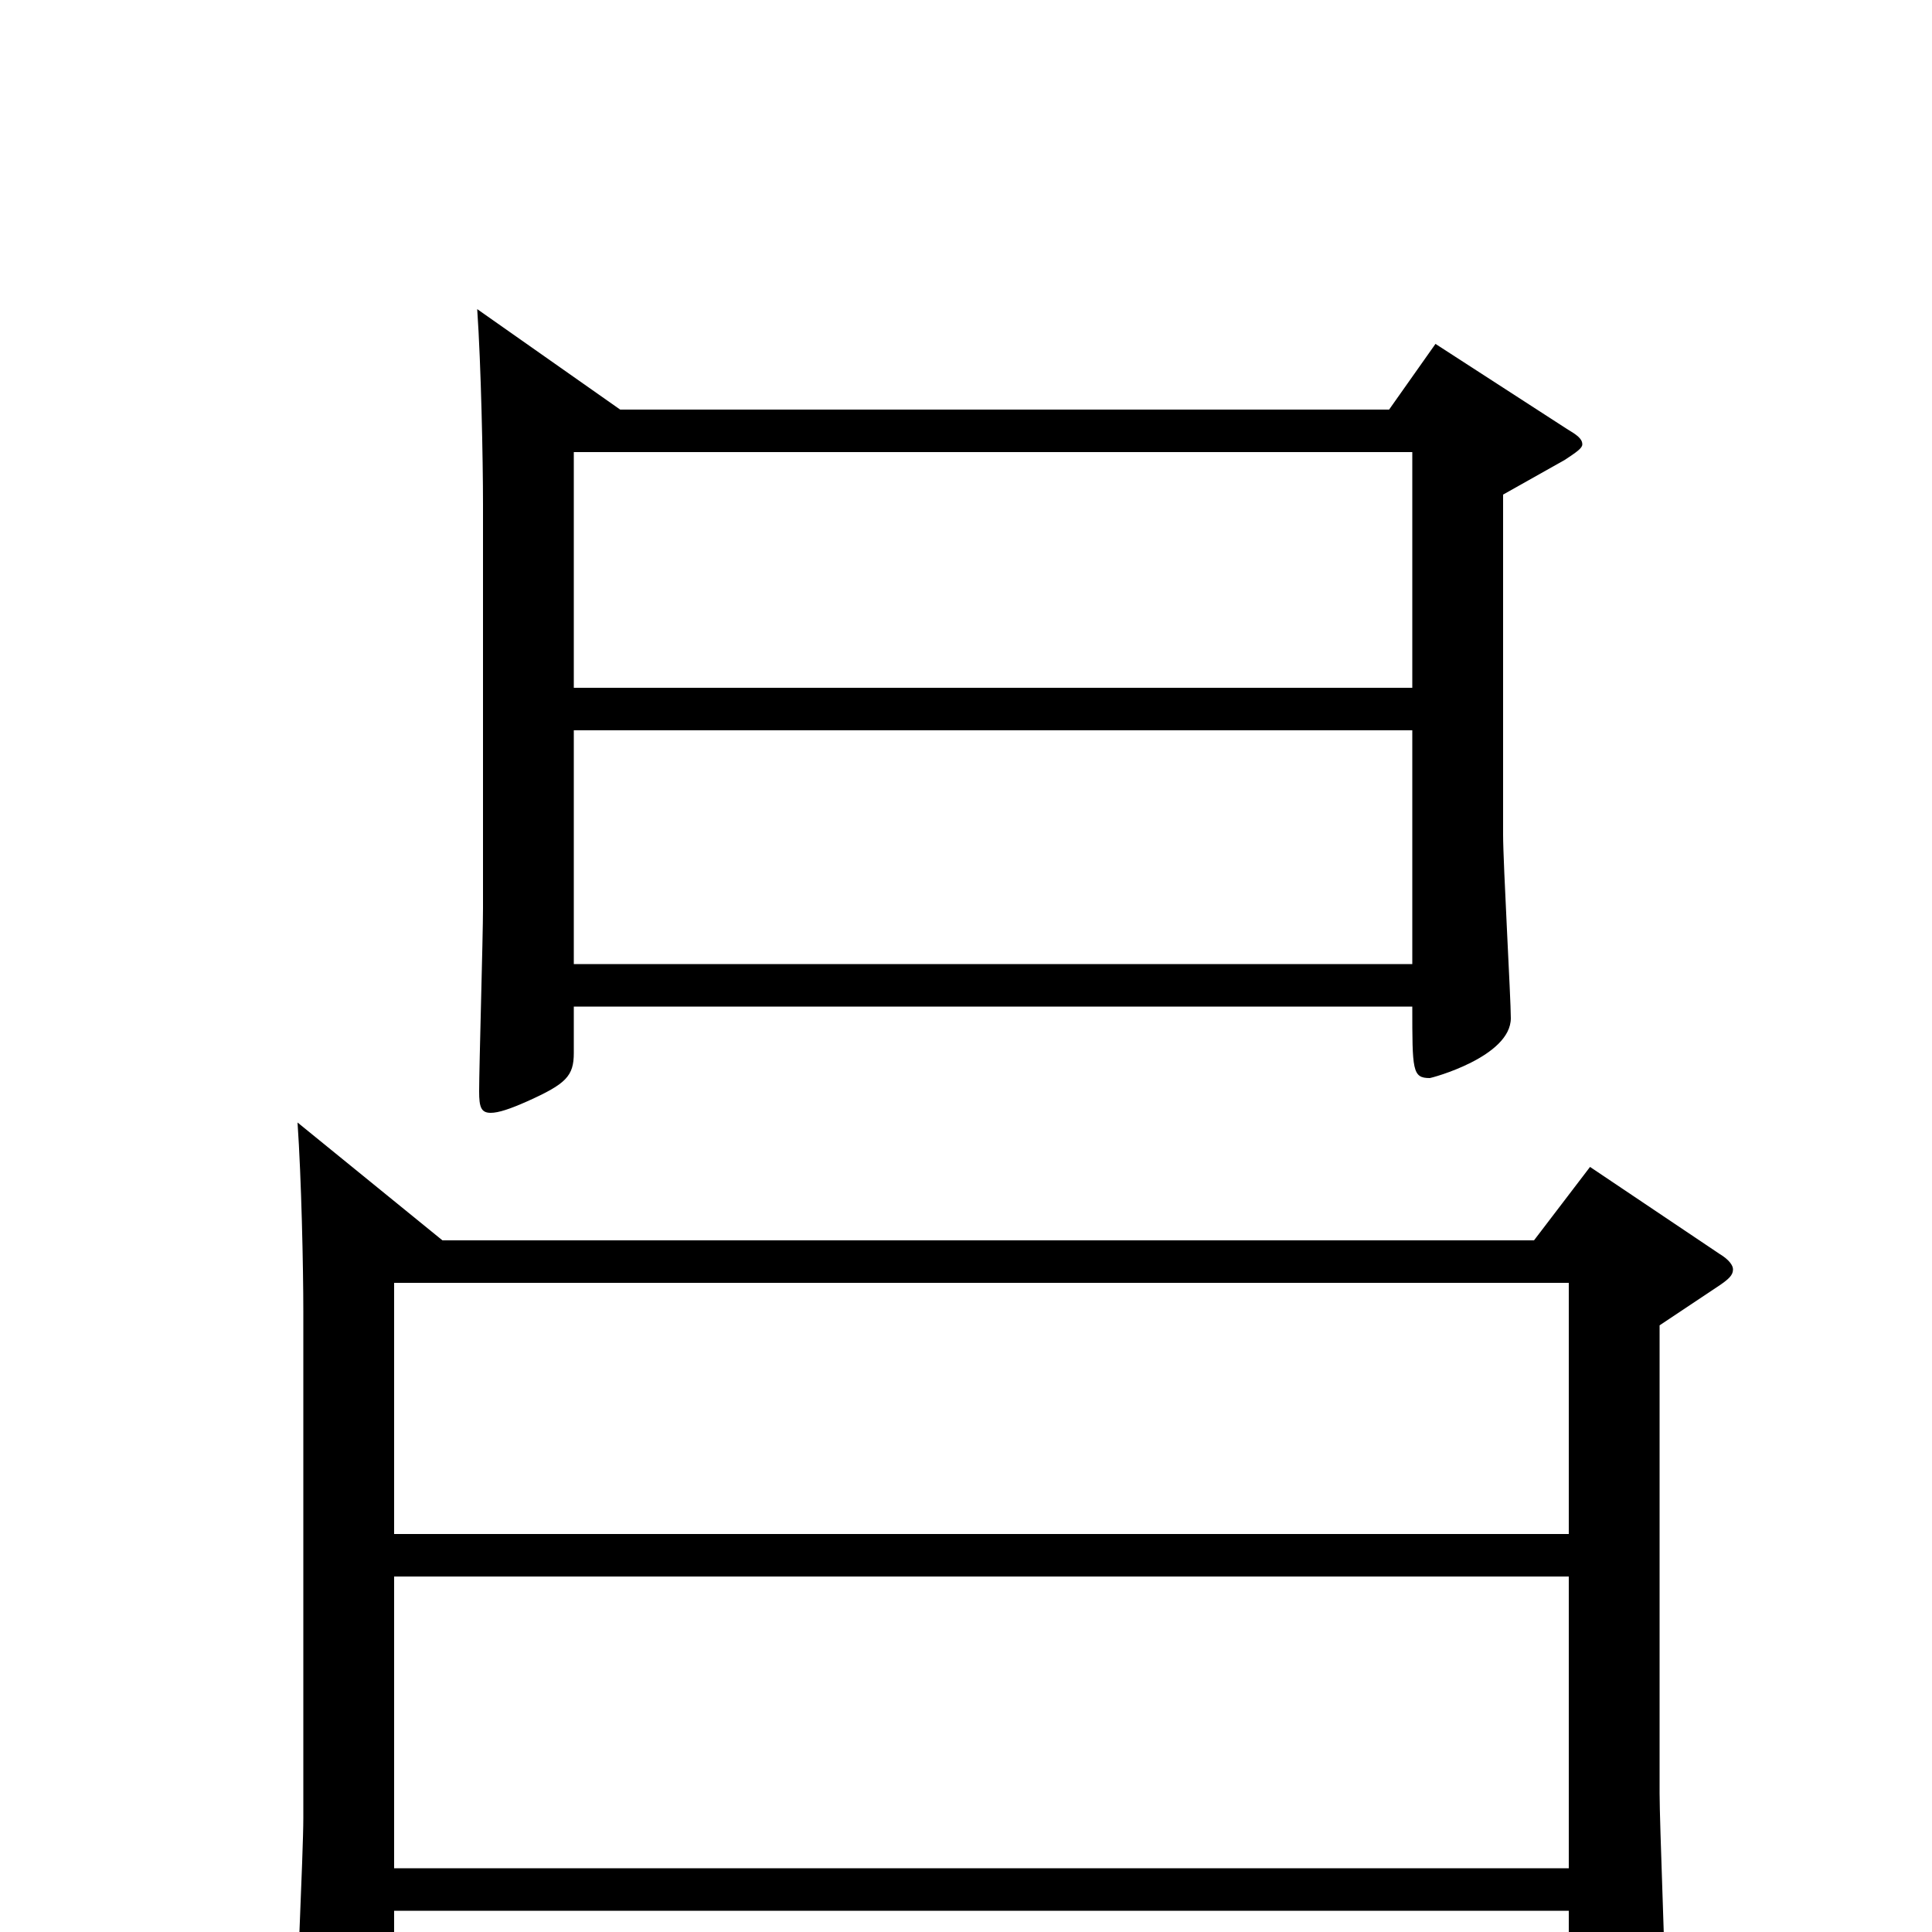 <svg xmlns="http://www.w3.org/2000/svg" viewBox="0 -1000 1000 1000">
	<path fill="#000000" d="M743 -822L719 -788H321L247 -840C249 -811 250 -762 250 -739V-530C250 -515 248 -448 248 -435C248 -427 249 -424 254 -424C258 -424 264 -426 273 -430C293 -439 297 -443 297 -455V-479H731C731 -446 731 -442 740 -442C741 -442 782 -453 782 -473C782 -483 778 -553 778 -568V-744L810 -762C816 -766 819 -768 819 -770C819 -773 816 -775 811 -778ZM297 -644V-766H731V-644ZM297 -501V-622H731V-501ZM823 -396L794 -358H229L154 -419C156 -390 157 -344 157 -321V-59C157 -41 153 41 153 57C153 65 154 68 159 68C163 68 170 66 180 60C201 49 204 45 204 33V-11H812V46C812 60 814 66 821 66C825 66 831 63 839 59C858 48 862 43 862 32C862 17 859 -56 859 -72V-314L889 -334C895 -338 897 -340 897 -343C897 -345 895 -348 890 -351ZM204 -206V-336H812V-206ZM204 -33V-184H812V-33Z"/>
</svg>